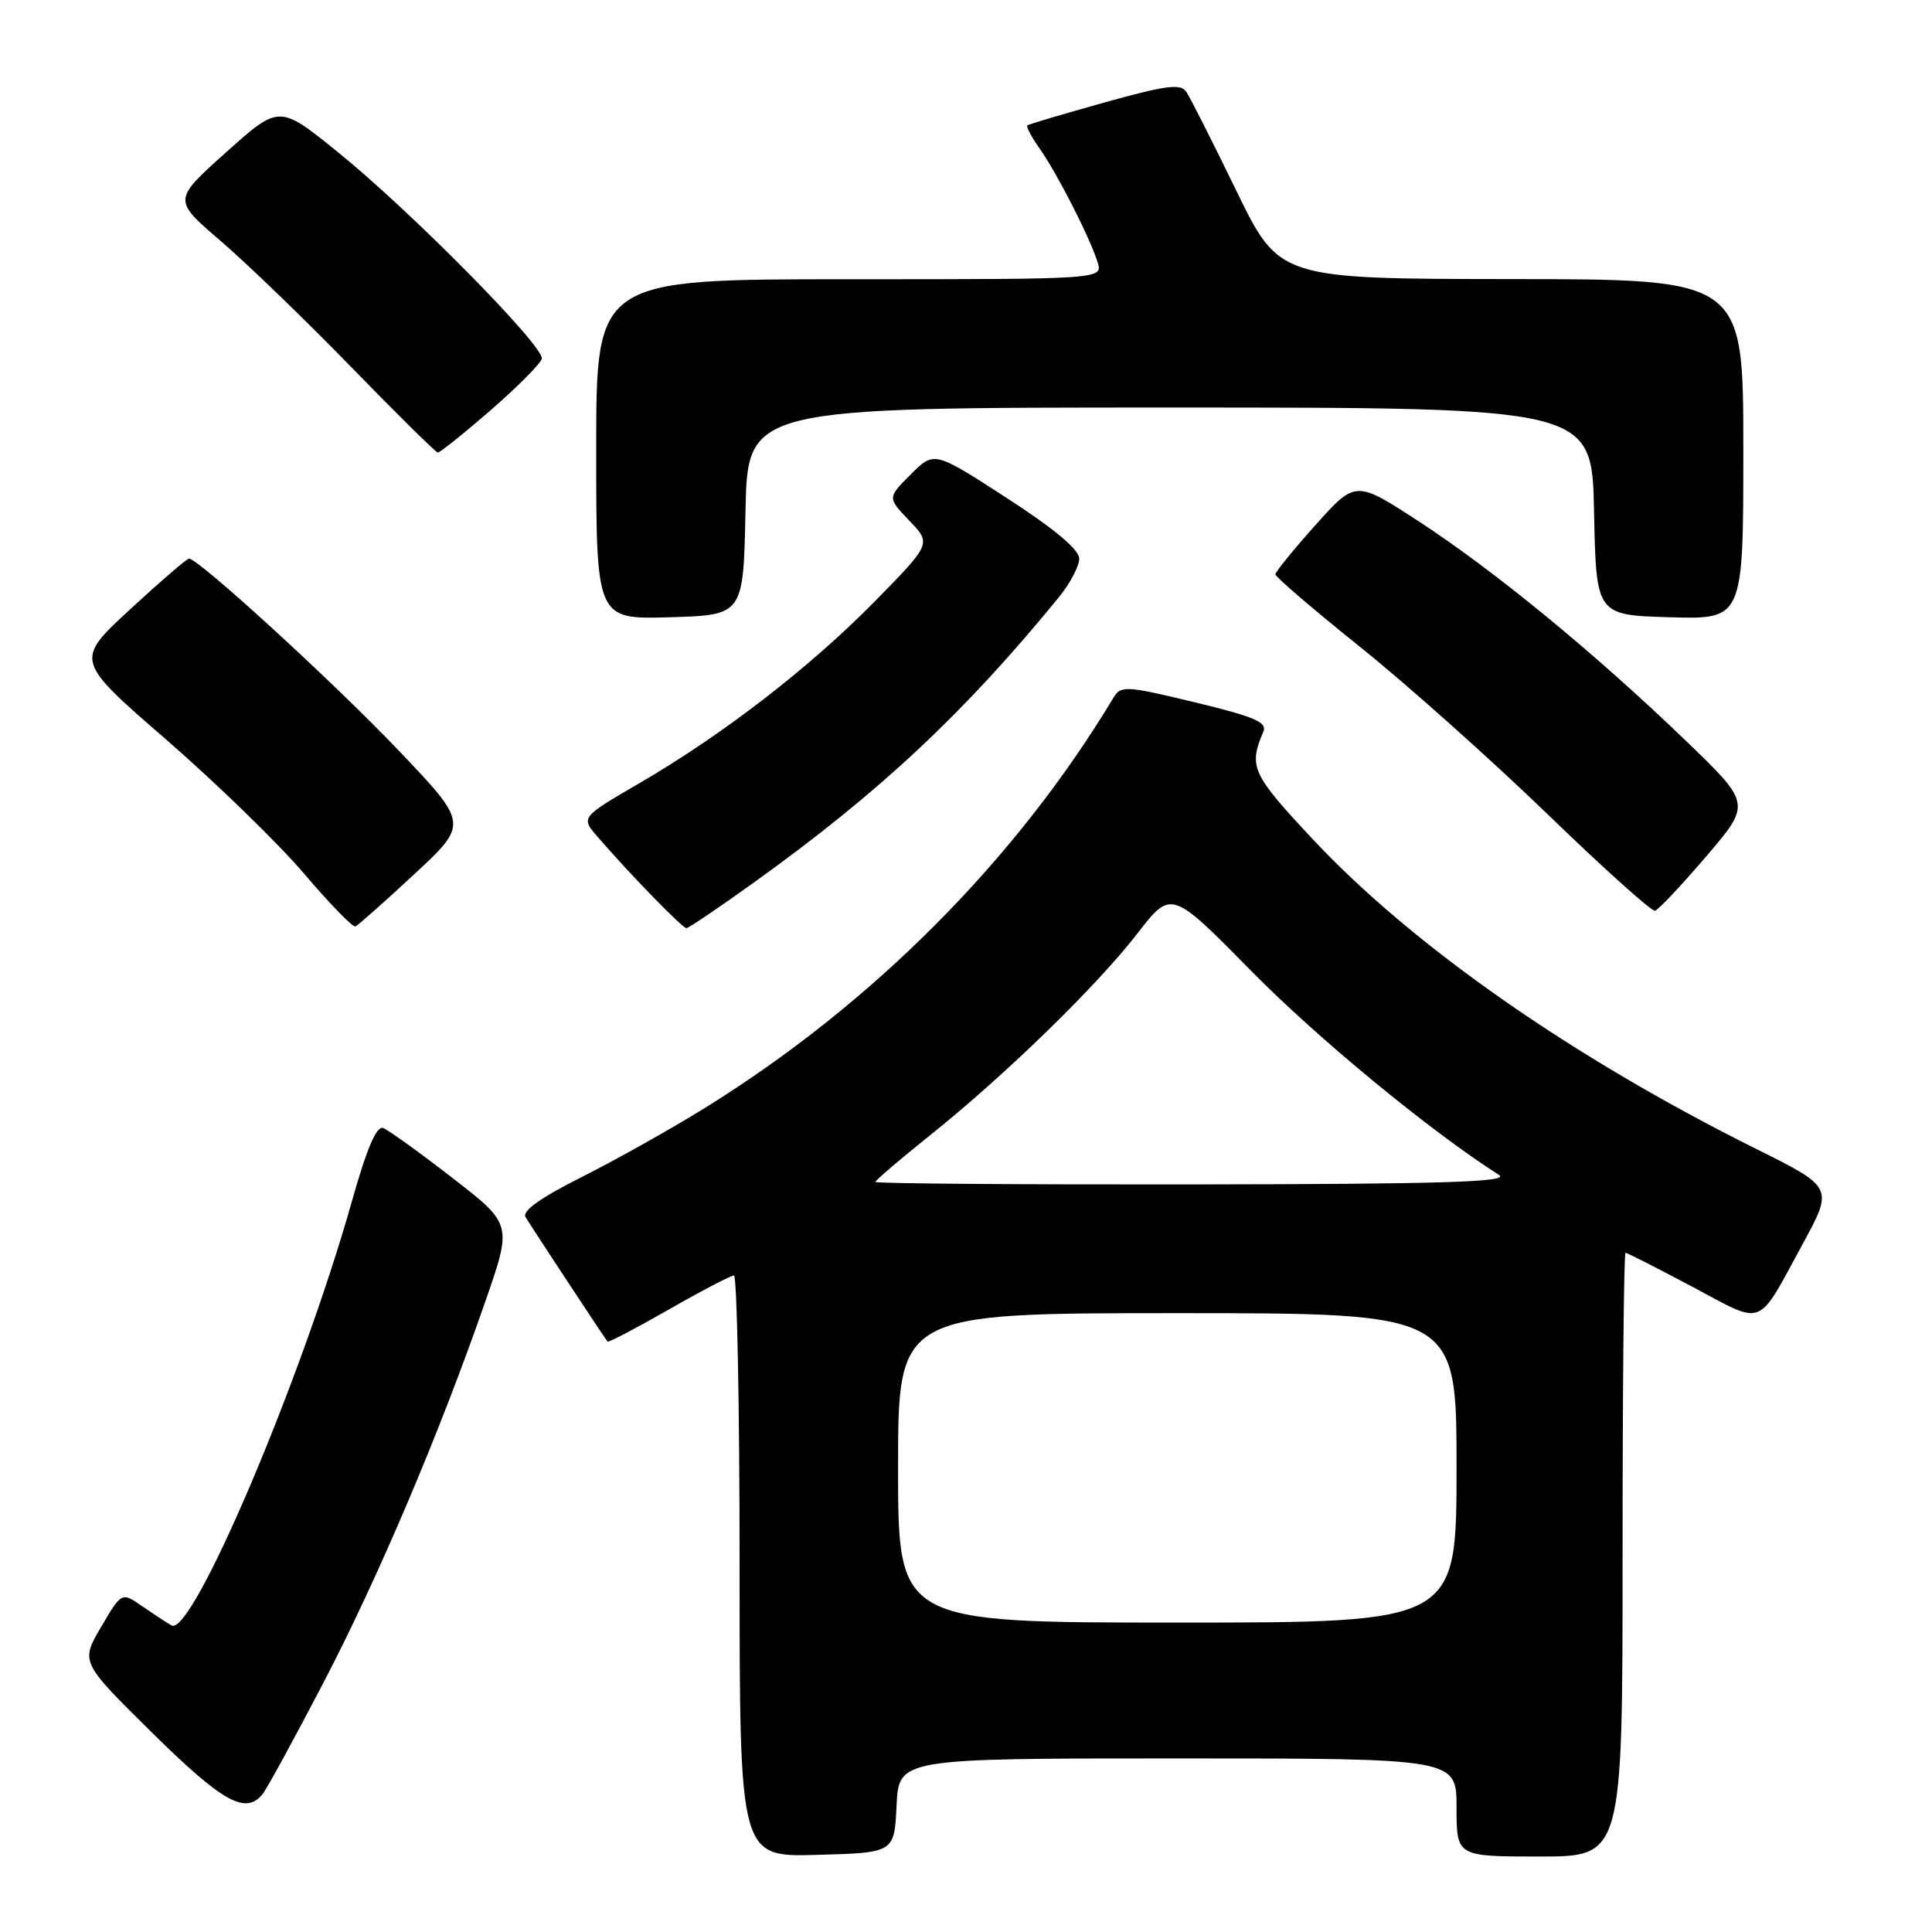 <?xml version="1.0" encoding="UTF-8" standalone="no"?>
<!DOCTYPE svg PUBLIC "-//W3C//DTD SVG 1.1//EN" "http://www.w3.org/Graphics/SVG/1.1/DTD/svg11.dtd" >
<svg xmlns="http://www.w3.org/2000/svg" xmlns:xlink="http://www.w3.org/1999/xlink" version="1.1" viewBox="0 0 256 256">
 <g >
 <path fill="currentColor"
d=" M 118.80 239.25 C 119.10 233.00 119.10 233.00 156.05 233.00 C 193.00 233.00 193.00 233.00 193.00 239.50 C 193.00 246.00 193.00 246.00 204.00 246.00 C 215.00 246.00 215.00 246.00 215.00 206.00 C 215.00 184.00 215.17 166.00 215.39 166.00 C 215.60 166.00 219.59 168.03 224.26 170.51 C 233.91 175.65 232.73 176.10 238.82 164.92 C 242.95 157.34 242.95 157.34 232.73 152.25 C 208.33 140.11 187.16 125.32 173.94 111.19 C 165.86 102.56 165.42 101.60 167.40 96.95 C 167.93 95.70 166.23 94.97 158.32 93.06 C 149.17 90.85 148.52 90.82 147.54 92.45 C 134.61 113.95 115.59 133.05 93.40 146.81 C 88.99 149.55 81.67 153.65 77.15 155.93 C 71.61 158.71 69.15 160.46 69.64 161.28 C 70.24 162.31 79.90 176.97 80.50 177.77 C 80.61 177.92 84.26 176.01 88.60 173.53 C 92.95 171.04 96.84 169.01 97.25 169.01 C 97.66 169.00 98.00 186.34 98.00 207.53 C 98.00 246.07 98.00 246.07 108.25 245.78 C 118.50 245.50 118.50 245.50 118.80 239.25 Z  M 34.78 237.75 C 35.34 237.06 38.97 230.43 42.84 223.00 C 50.14 209.00 58.26 189.87 64.34 172.36 C 67.86 162.21 67.86 162.21 59.95 156.08 C 55.60 152.71 51.47 149.74 50.77 149.47 C 49.89 149.14 48.60 152.18 46.61 159.24 C 39.94 182.87 25.44 216.95 22.72 215.38 C 22.05 214.99 20.29 213.83 18.81 212.81 C 16.12 210.95 16.12 210.95 13.39 215.59 C 10.67 220.24 10.67 220.24 20.18 229.62 C 29.51 238.81 32.53 240.49 34.78 237.75 Z  M 54.90 115.83 C 62.08 109.16 62.08 109.16 52.79 99.41 C 44.14 90.34 26.25 73.97 25.04 74.02 C 24.74 74.03 21.22 77.07 17.21 80.77 C 9.92 87.50 9.92 87.50 22.00 97.98 C 28.64 103.75 36.86 111.74 40.27 115.74 C 43.67 119.74 46.75 122.90 47.09 122.76 C 47.44 122.62 50.95 119.50 54.90 115.83 Z  M 100.00 116.86 C 116.55 104.98 127.76 94.49 140.28 79.17 C 141.78 77.34 143.00 75.03 143.00 74.03 C 143.00 72.82 139.74 70.09 133.39 65.98 C 123.78 59.76 123.78 59.76 120.68 62.86 C 117.58 65.96 117.58 65.96 120.50 69.00 C 123.41 72.04 123.41 72.04 115.96 79.64 C 107.34 88.42 95.82 97.32 84.72 103.78 C 76.94 108.31 76.94 108.31 79.20 110.90 C 83.67 116.06 90.44 123.00 90.96 122.98 C 91.26 122.97 95.33 120.22 100.00 116.86 Z  M 226.08 113.48 C 232.05 106.50 232.05 106.50 223.36 98.13 C 211.34 86.56 198.06 75.65 188.06 69.13 C 179.63 63.63 179.63 63.63 174.31 69.57 C 171.39 72.83 169.00 75.77 169.00 76.11 C 169.00 76.45 174.06 80.78 180.25 85.75 C 186.44 90.71 197.57 100.65 205.00 107.83 C 212.43 115.02 218.86 120.80 219.30 120.68 C 219.74 120.56 222.79 117.32 226.08 113.48 Z  M 98.78 67.75 C 99.06 54.00 99.06 54.00 155.00 54.00 C 210.94 54.00 210.94 54.00 211.22 67.75 C 211.50 81.50 211.50 81.50 221.25 81.79 C 231.00 82.07 231.00 82.07 231.00 59.54 C 231.00 37.00 231.00 37.00 200.25 36.98 C 169.50 36.95 169.50 36.95 163.80 25.23 C 160.66 18.78 157.69 12.89 157.18 12.15 C 156.43 11.05 154.48 11.31 146.38 13.57 C 140.95 15.09 136.34 16.45 136.14 16.61 C 135.94 16.76 136.67 18.15 137.76 19.69 C 140.09 22.98 144.44 31.53 145.44 34.75 C 146.13 37.00 146.13 37.00 112.57 37.00 C 79.00 37.00 79.00 37.00 79.00 59.54 C 79.00 82.07 79.00 82.07 88.75 81.79 C 98.50 81.50 98.50 81.50 98.78 67.75 Z  M 65.01 54.36 C 68.58 51.25 71.63 48.19 71.79 47.54 C 72.18 45.95 54.39 27.93 44.75 20.14 C 37.00 13.87 37.00 13.87 29.95 20.19 C 22.90 26.50 22.90 26.50 29.20 31.89 C 32.66 34.86 40.45 42.38 46.50 48.60 C 52.55 54.82 57.73 59.93 58.01 59.96 C 58.29 59.98 61.44 57.46 65.01 54.36 Z  M 119.00 194.50 C 119.00 174.00 119.00 174.00 156.00 174.00 C 193.00 174.00 193.00 174.00 193.00 194.50 C 193.00 215.00 193.00 215.00 156.00 215.00 C 119.00 215.00 119.00 215.00 119.00 194.50 Z  M 116.00 156.61 C 116.00 156.40 119.26 153.61 123.25 150.42 C 133.22 142.44 145.33 130.65 150.71 123.69 C 155.20 117.89 155.20 117.89 165.85 128.71 C 174.62 137.62 189.53 149.89 198.63 155.69 C 200.09 156.62 191.34 156.90 158.25 156.94 C 135.01 156.97 116.00 156.83 116.00 156.61 Z "/>
</g>
</svg>